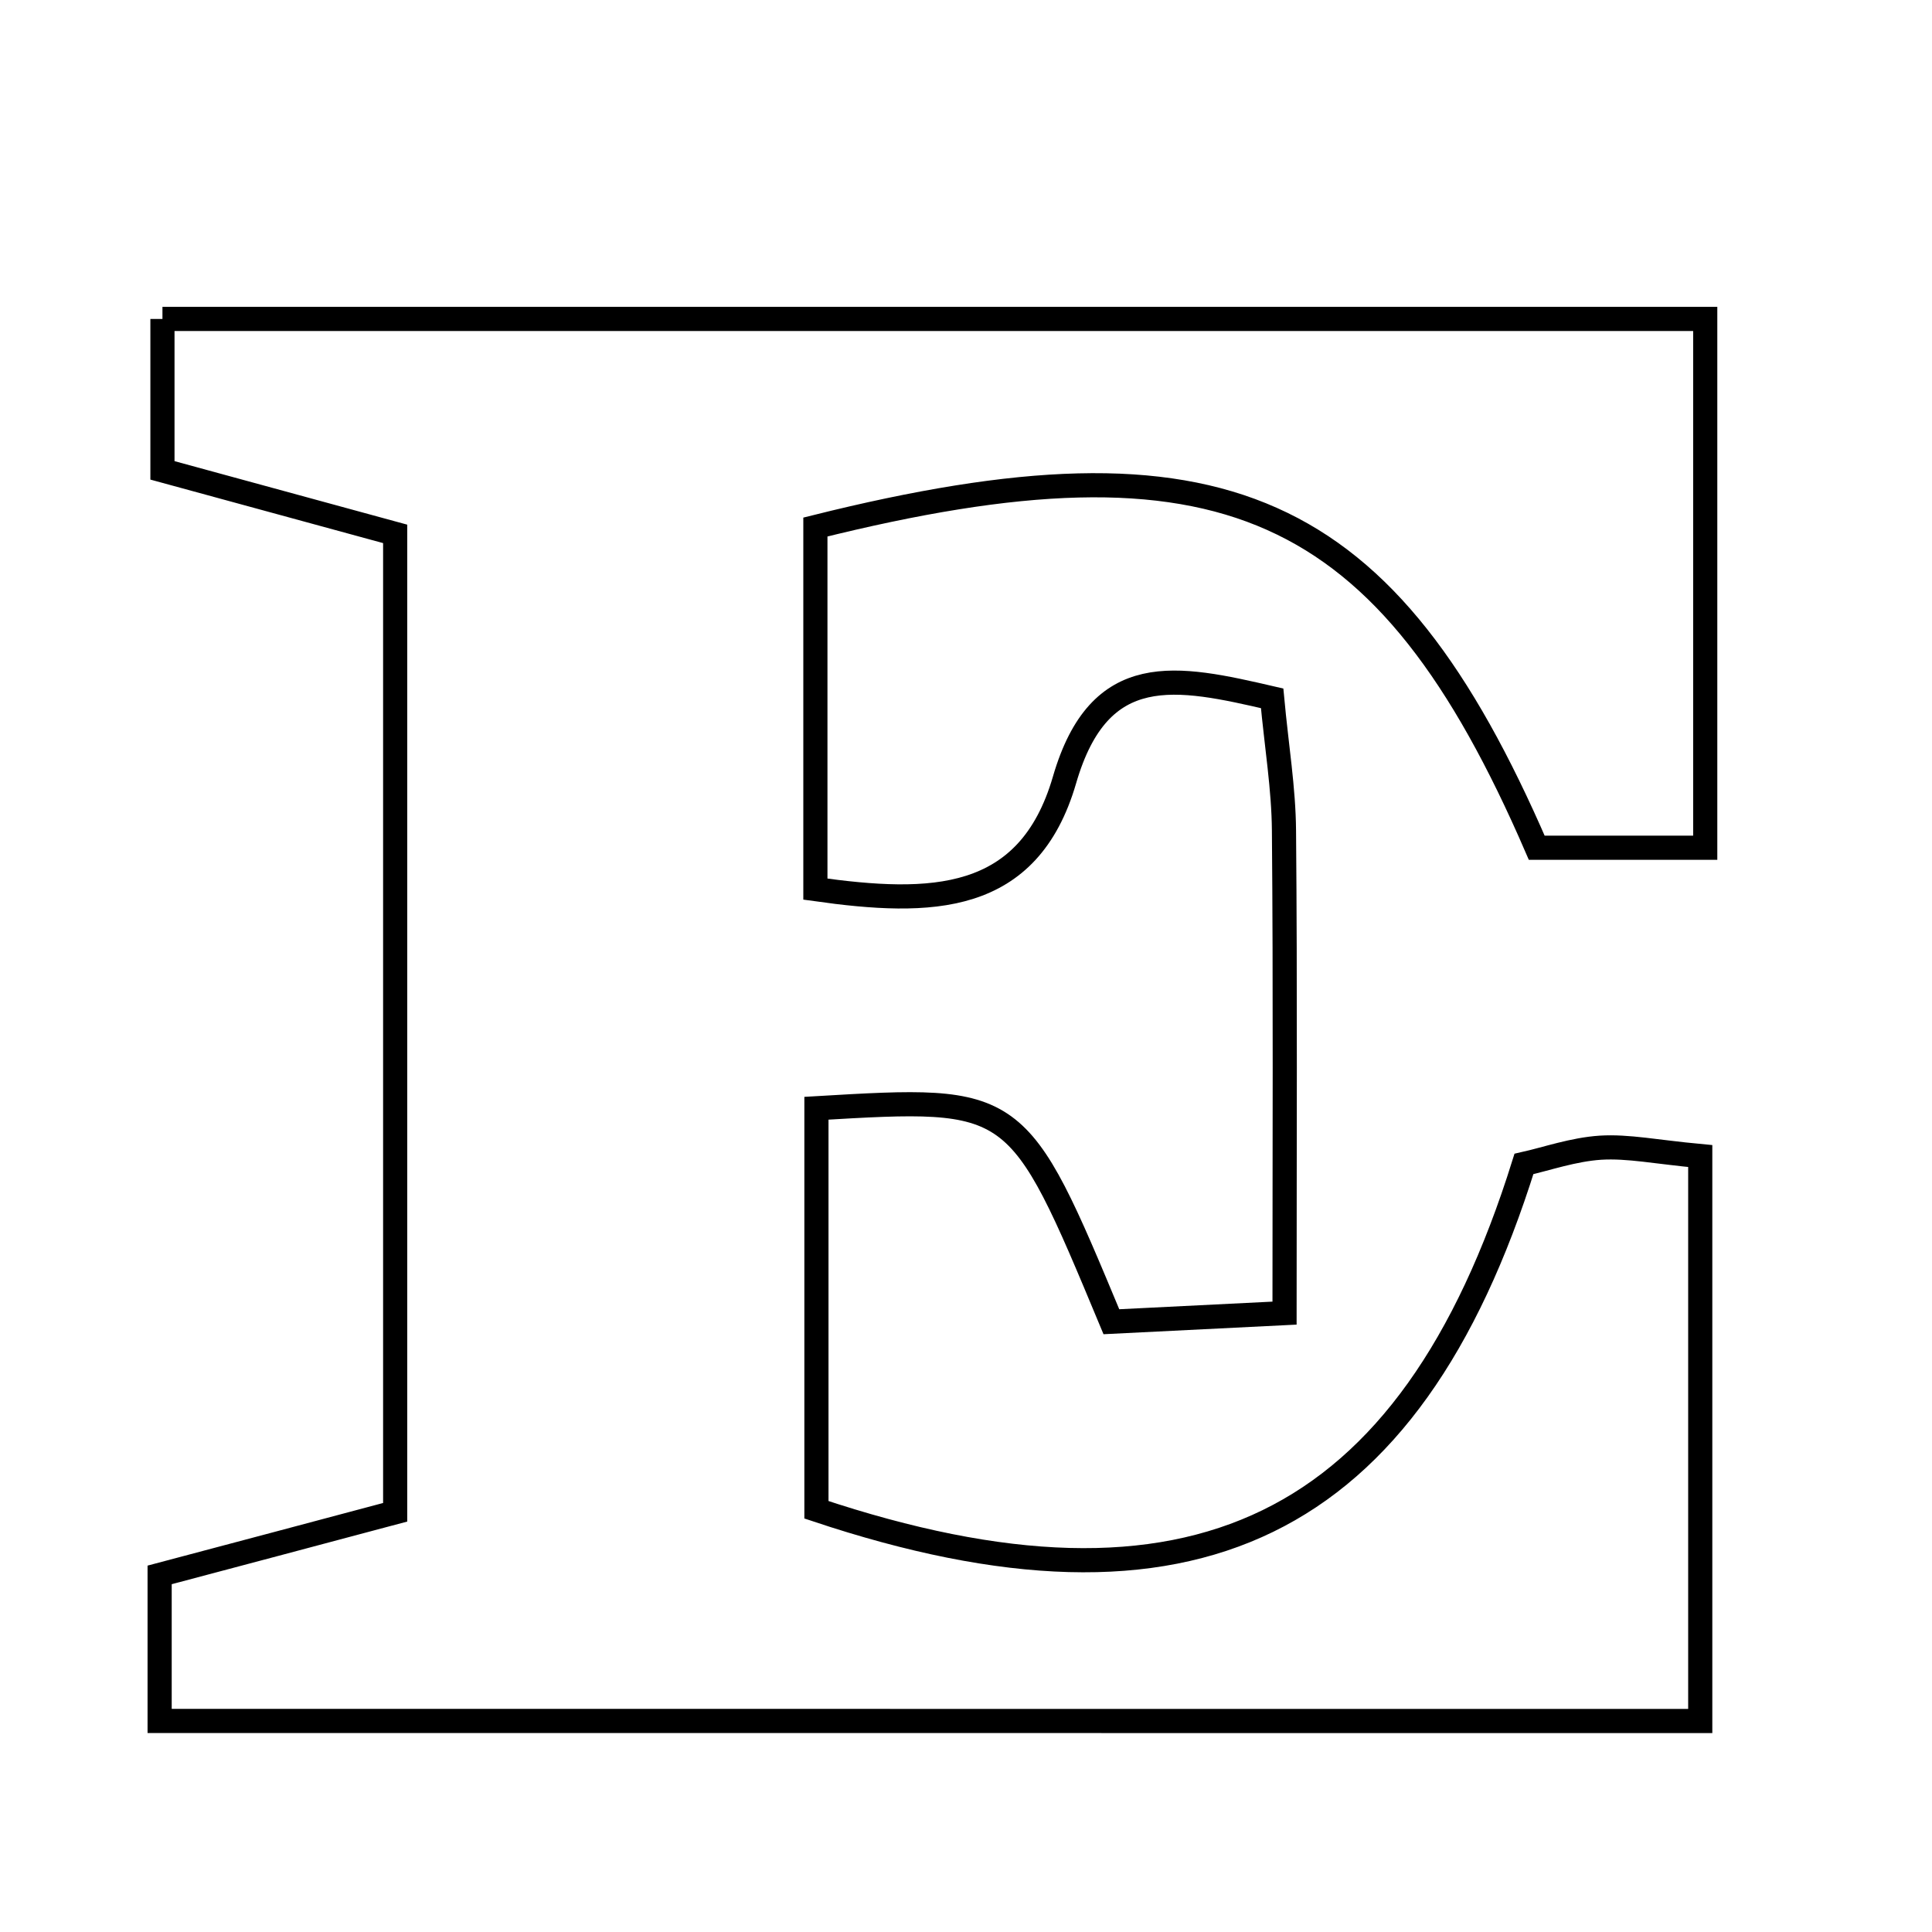 <svg xmlns="http://www.w3.org/2000/svg" viewBox="0.0 0.0 24.0 24.0" height="200px" width="200px"><path fill="none" stroke="black" stroke-width=".3" stroke-opacity="1.0"  filling="0" d="M2.018 3.962 C8.443 3.962 14.742 3.962 21.183 3.962 C21.183 6.191 21.183 8.287 21.183 10.531 C20.392 10.531 19.729 10.531 19.09 10.531 C17.219 6.208 15.175 5.288 10.129 6.547 C10.129 7.987 10.129 9.463 10.129 11.045 C11.564 11.247 12.775 11.234 13.224 9.688 C13.659 8.193 14.612 8.399 15.803 8.675 C15.859 9.278 15.946 9.797 15.95 10.318 C15.967 12.27 15.957 14.221 15.957 16.312 C15.091 16.355 14.42 16.388 13.806 16.419 C12.64 13.62 12.64 13.62 10.142 13.767 C10.142 15.426 10.142 17.095 10.142 18.755 C14.796 20.31 17.51 19.005 18.931 14.459 C19.209 14.397 19.543 14.279 19.883 14.257 C20.226 14.236 20.574 14.31 21.121 14.361 C21.121 16.678 21.121 18.944 21.121 21.379 C14.729 21.378 8.36 21.378 1.983 21.378 C1.983 20.691 1.983 20.17 1.983 19.564 C2.95 19.308 3.862 19.065 4.909 18.786 C4.909 14.72 4.909 10.739 4.909 6.632 C3.929 6.364 3.013 6.114 2.018 5.843 C2.018 5.229 2.018 4.649 2.018 3.962"></path></svg>